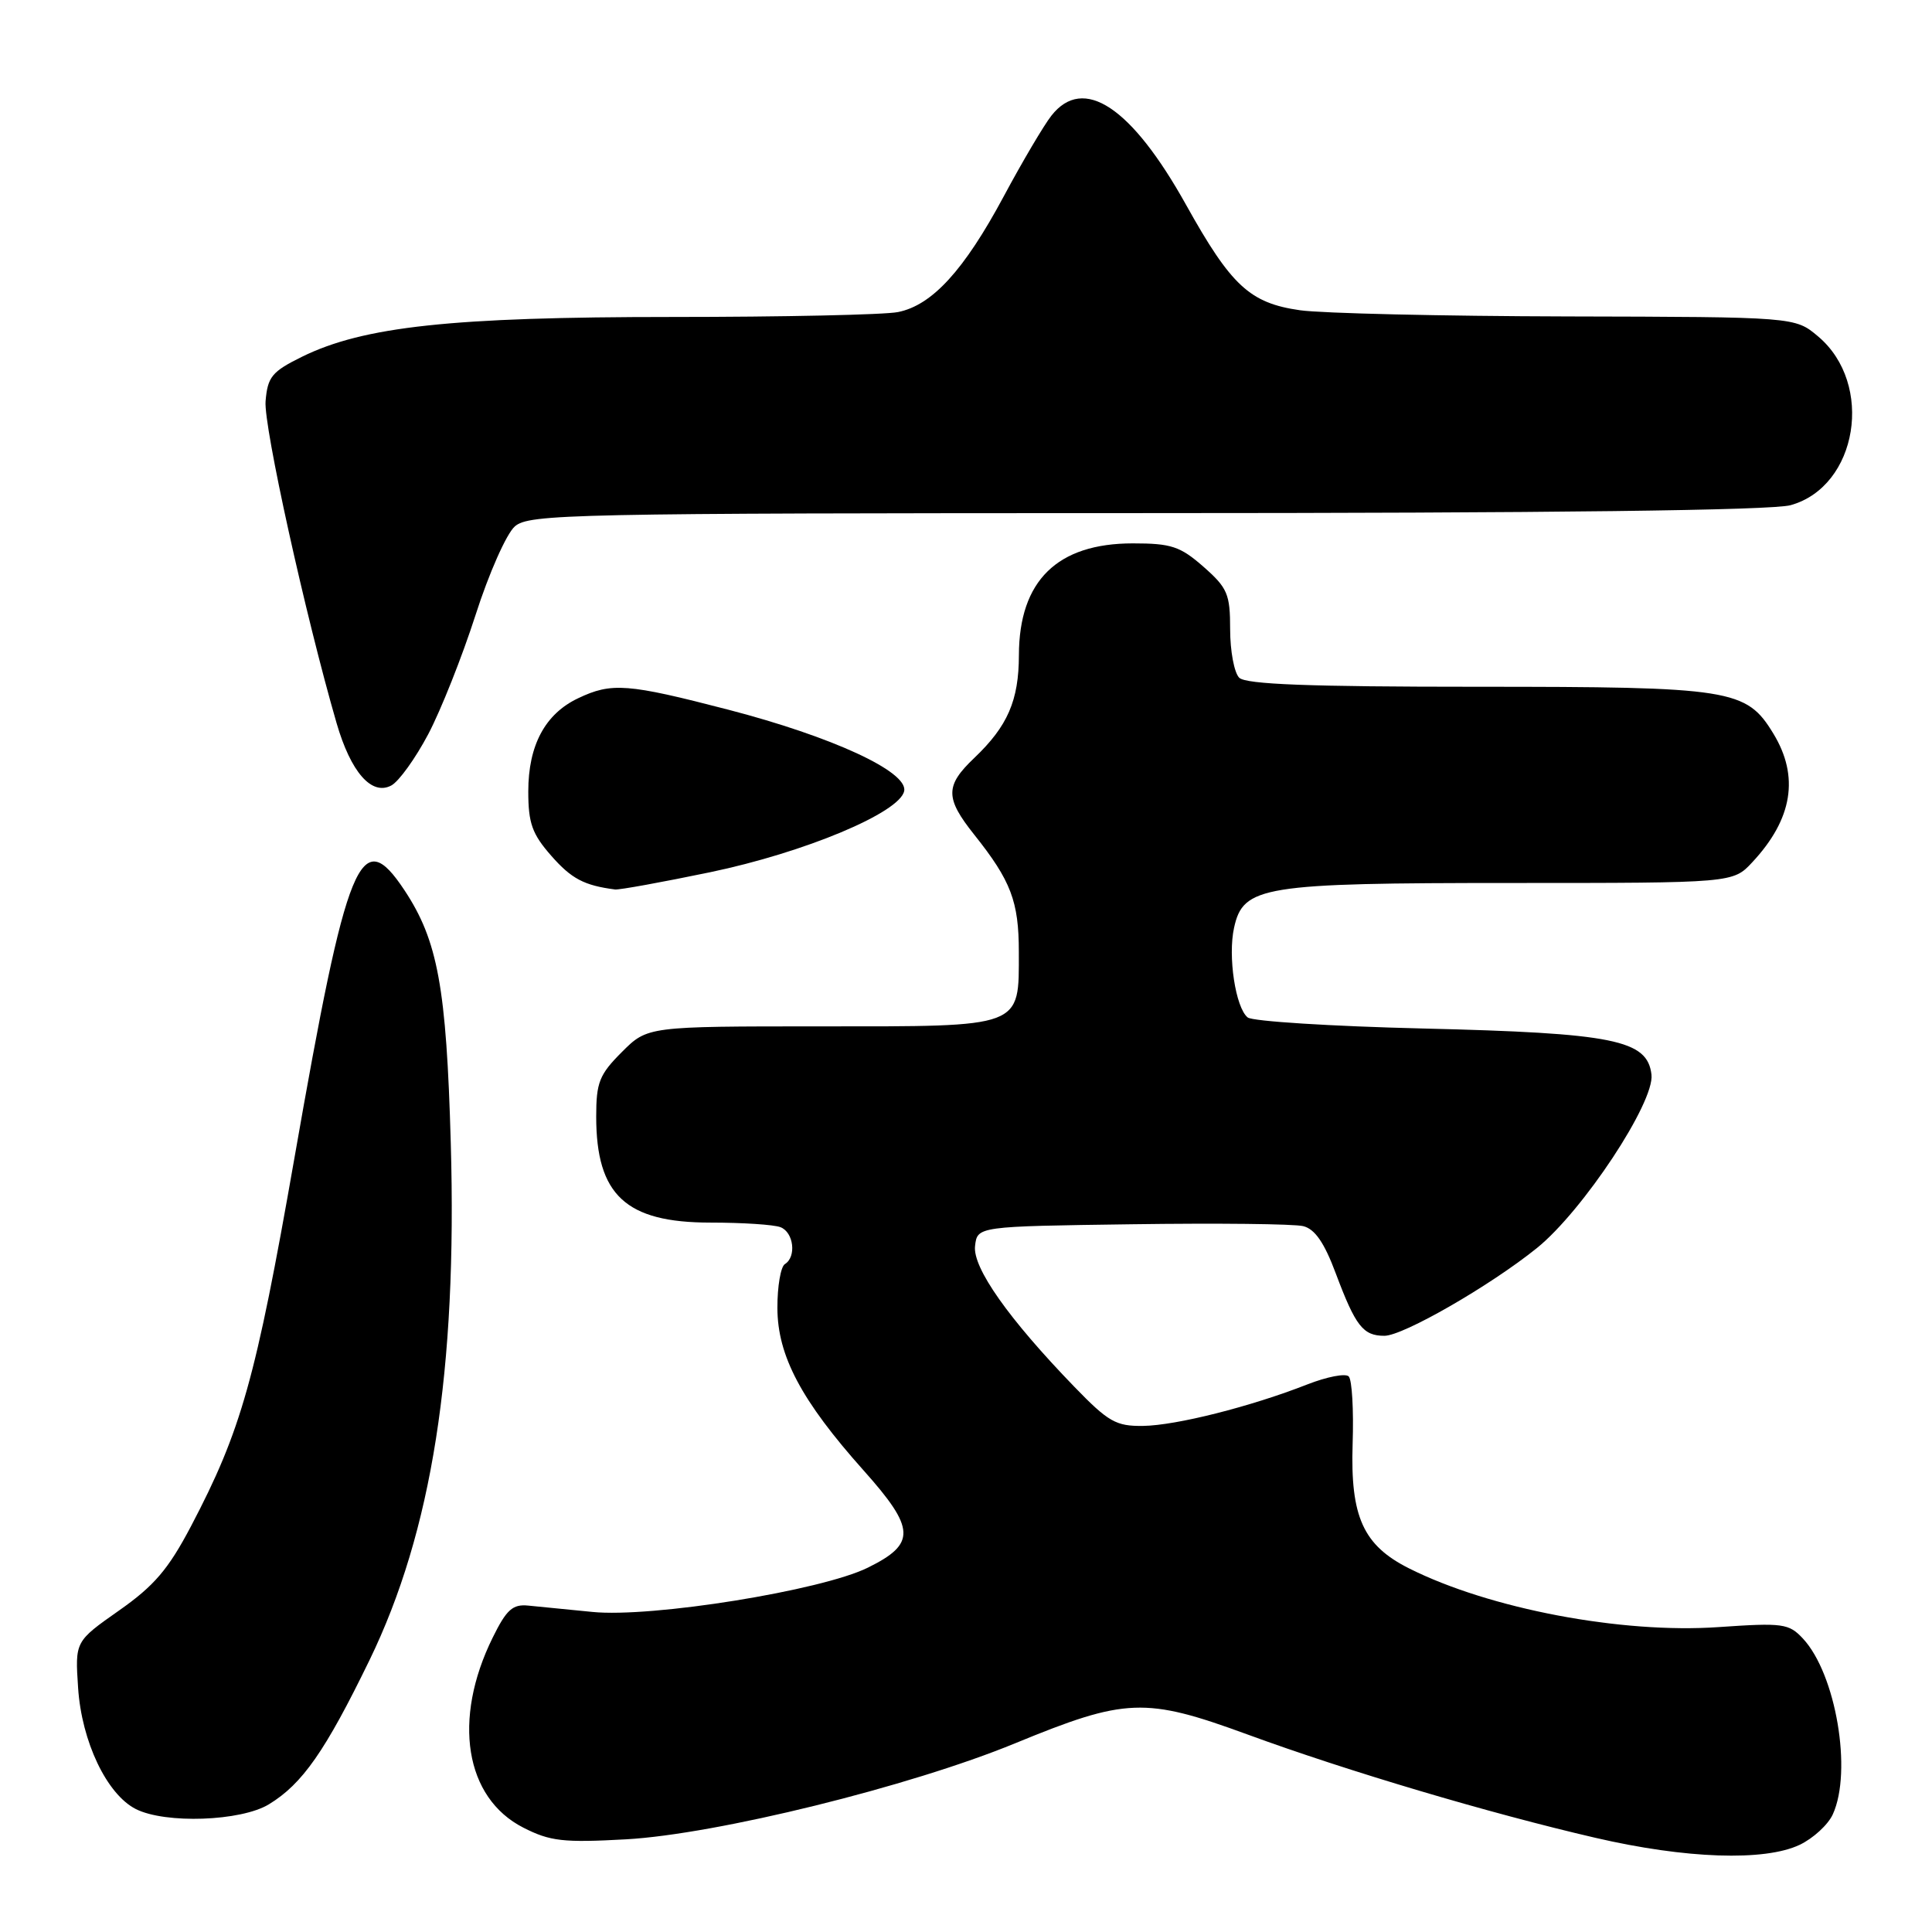 <?xml version="1.0" encoding="UTF-8" standalone="no"?>
<!DOCTYPE svg PUBLIC "-//W3C//DTD SVG 1.1//EN" "http://www.w3.org/Graphics/SVG/1.1/DTD/svg11.dtd" >
<svg xmlns="http://www.w3.org/2000/svg" xmlns:xlink="http://www.w3.org/1999/xlink" version="1.1" viewBox="0 0 256 256">
 <g >
 <path fill="currentColor"
d=" M 238.46 244.45 C 240.25 243.60 242.24 241.78 242.86 240.40 C 245.46 234.70 243.27 221.81 238.90 217.12 C 237.03 215.12 236.26 215.01 227.70 215.60 C 214.84 216.49 197.36 213.17 186.71 207.82 C 180.63 204.77 178.92 200.98 179.23 191.34 C 179.38 186.84 179.15 182.82 178.71 182.38 C 178.28 181.95 175.81 182.43 173.21 183.45 C 165.74 186.38 155.85 188.88 151.47 188.94 C 147.88 188.99 146.87 188.42 142.35 183.75 C 133.64 174.75 128.86 167.97 129.20 165.10 C 129.50 162.50 129.50 162.50 150.00 162.22 C 161.28 162.06 171.48 162.17 172.68 162.47 C 174.23 162.85 175.48 164.66 177.00 168.74 C 179.62 175.72 180.61 177.00 183.44 177.00 C 185.93 177.00 197.45 170.37 203.64 165.38 C 209.73 160.47 219.25 146.07 218.83 142.40 C 218.30 137.79 213.87 136.89 188.50 136.28 C 176.40 135.99 165.97 135.33 165.33 134.82 C 163.72 133.54 162.68 126.72 163.52 122.93 C 164.73 117.41 167.26 117.00 200.28 117.00 C 229.63 117.00 229.63 117.00 232.19 114.25 C 237.53 108.53 238.45 102.89 234.97 97.19 C 231.39 91.31 229.42 91.00 195.73 91.00 C 173.47 91.00 165.08 90.68 164.20 89.80 C 163.54 89.14 163.00 86.26 163.00 83.40 C 163.00 78.71 162.66 77.91 159.47 75.10 C 156.38 72.39 155.19 72.00 150.11 72.00 C 140.09 72.00 135.04 76.95 135.01 86.80 C 135.00 92.83 133.52 96.22 129.09 100.44 C 125.22 104.12 125.22 105.74 129.10 110.61 C 133.96 116.71 135.00 119.45 135.00 126.12 C 135.00 136.27 135.73 136.00 108.75 136.00 C 85.80 136.00 85.80 136.00 82.40 139.40 C 79.41 142.39 79.00 143.43 79.00 147.95 C 79.00 158.36 82.92 162.00 94.14 162.00 C 98.37 162.00 102.55 162.27 103.42 162.61 C 105.17 163.28 105.56 166.54 104.00 167.50 C 103.45 167.84 103.00 170.45 103.01 173.31 C 103.02 179.65 106.19 185.61 114.44 194.85 C 121.32 202.56 121.41 204.56 115.00 207.72 C 108.85 210.76 86.36 214.38 78.50 213.59 C 75.20 213.26 71.38 212.88 70.00 212.75 C 67.93 212.54 67.11 213.28 65.28 217.00 C 59.93 227.84 61.60 238.23 69.34 242.17 C 72.89 243.98 74.62 244.18 82.95 243.72 C 94.94 243.05 120.57 236.73 134.50 231.00 C 149.18 224.96 151.73 224.86 165.28 229.82 C 178.56 234.69 197.36 240.27 211.40 243.52 C 223.38 246.30 233.82 246.65 238.46 244.45 Z  M 35.63 239.08 C 40.07 236.38 43.10 232.03 48.96 219.98 C 57.23 202.95 60.59 181.59 59.73 151.45 C 59.15 130.84 58.01 124.64 53.60 117.97 C 47.77 109.17 46.00 113.48 39.00 153.52 C 33.88 182.75 31.97 189.55 25.31 202.23 C 22.31 207.93 20.44 210.13 15.76 213.41 C 9.94 217.50 9.94 217.50 10.35 223.66 C 10.82 230.77 14.15 237.76 18.00 239.71 C 21.92 241.69 31.94 241.33 35.63 239.08 Z  M 94.07 115.58 C 106.61 112.97 119.29 107.66 119.81 104.80 C 120.29 102.24 110.28 97.62 96.51 94.04 C 83.14 90.57 81.04 90.41 76.61 92.52 C 72.23 94.59 70.00 98.76 70.00 104.87 C 70.00 109.08 70.51 110.51 73.05 113.40 C 75.72 116.44 77.40 117.33 81.50 117.86 C 82.05 117.93 87.71 116.90 94.07 115.58 Z  M 56.73 97.31 C 58.42 94.11 61.24 87.00 63.01 81.50 C 64.77 76.00 67.11 70.71 68.22 69.75 C 70.09 68.11 75.54 68.00 151.86 67.99 C 205.50 67.99 234.79 67.63 237.26 66.94 C 246.16 64.47 248.38 50.86 240.90 44.57 C 237.85 42.00 237.85 42.00 207.67 41.93 C 191.08 41.89 175.14 41.52 172.26 41.11 C 165.61 40.16 163.15 37.89 157.16 27.14 C 149.92 14.15 143.56 9.93 139.32 15.32 C 138.32 16.59 135.47 21.41 133.00 26.02 C 127.75 35.81 123.51 40.45 118.99 41.35 C 117.21 41.71 103.72 42.00 89.01 42.00 C 59.84 42.00 48.17 43.26 40.00 47.28 C 36.03 49.24 35.46 49.93 35.19 53.17 C 34.92 56.43 40.48 81.62 44.60 95.82 C 46.49 102.33 49.25 105.47 51.85 104.08 C 52.85 103.55 55.04 100.50 56.73 97.31 Z "/>
</g>
</svg>